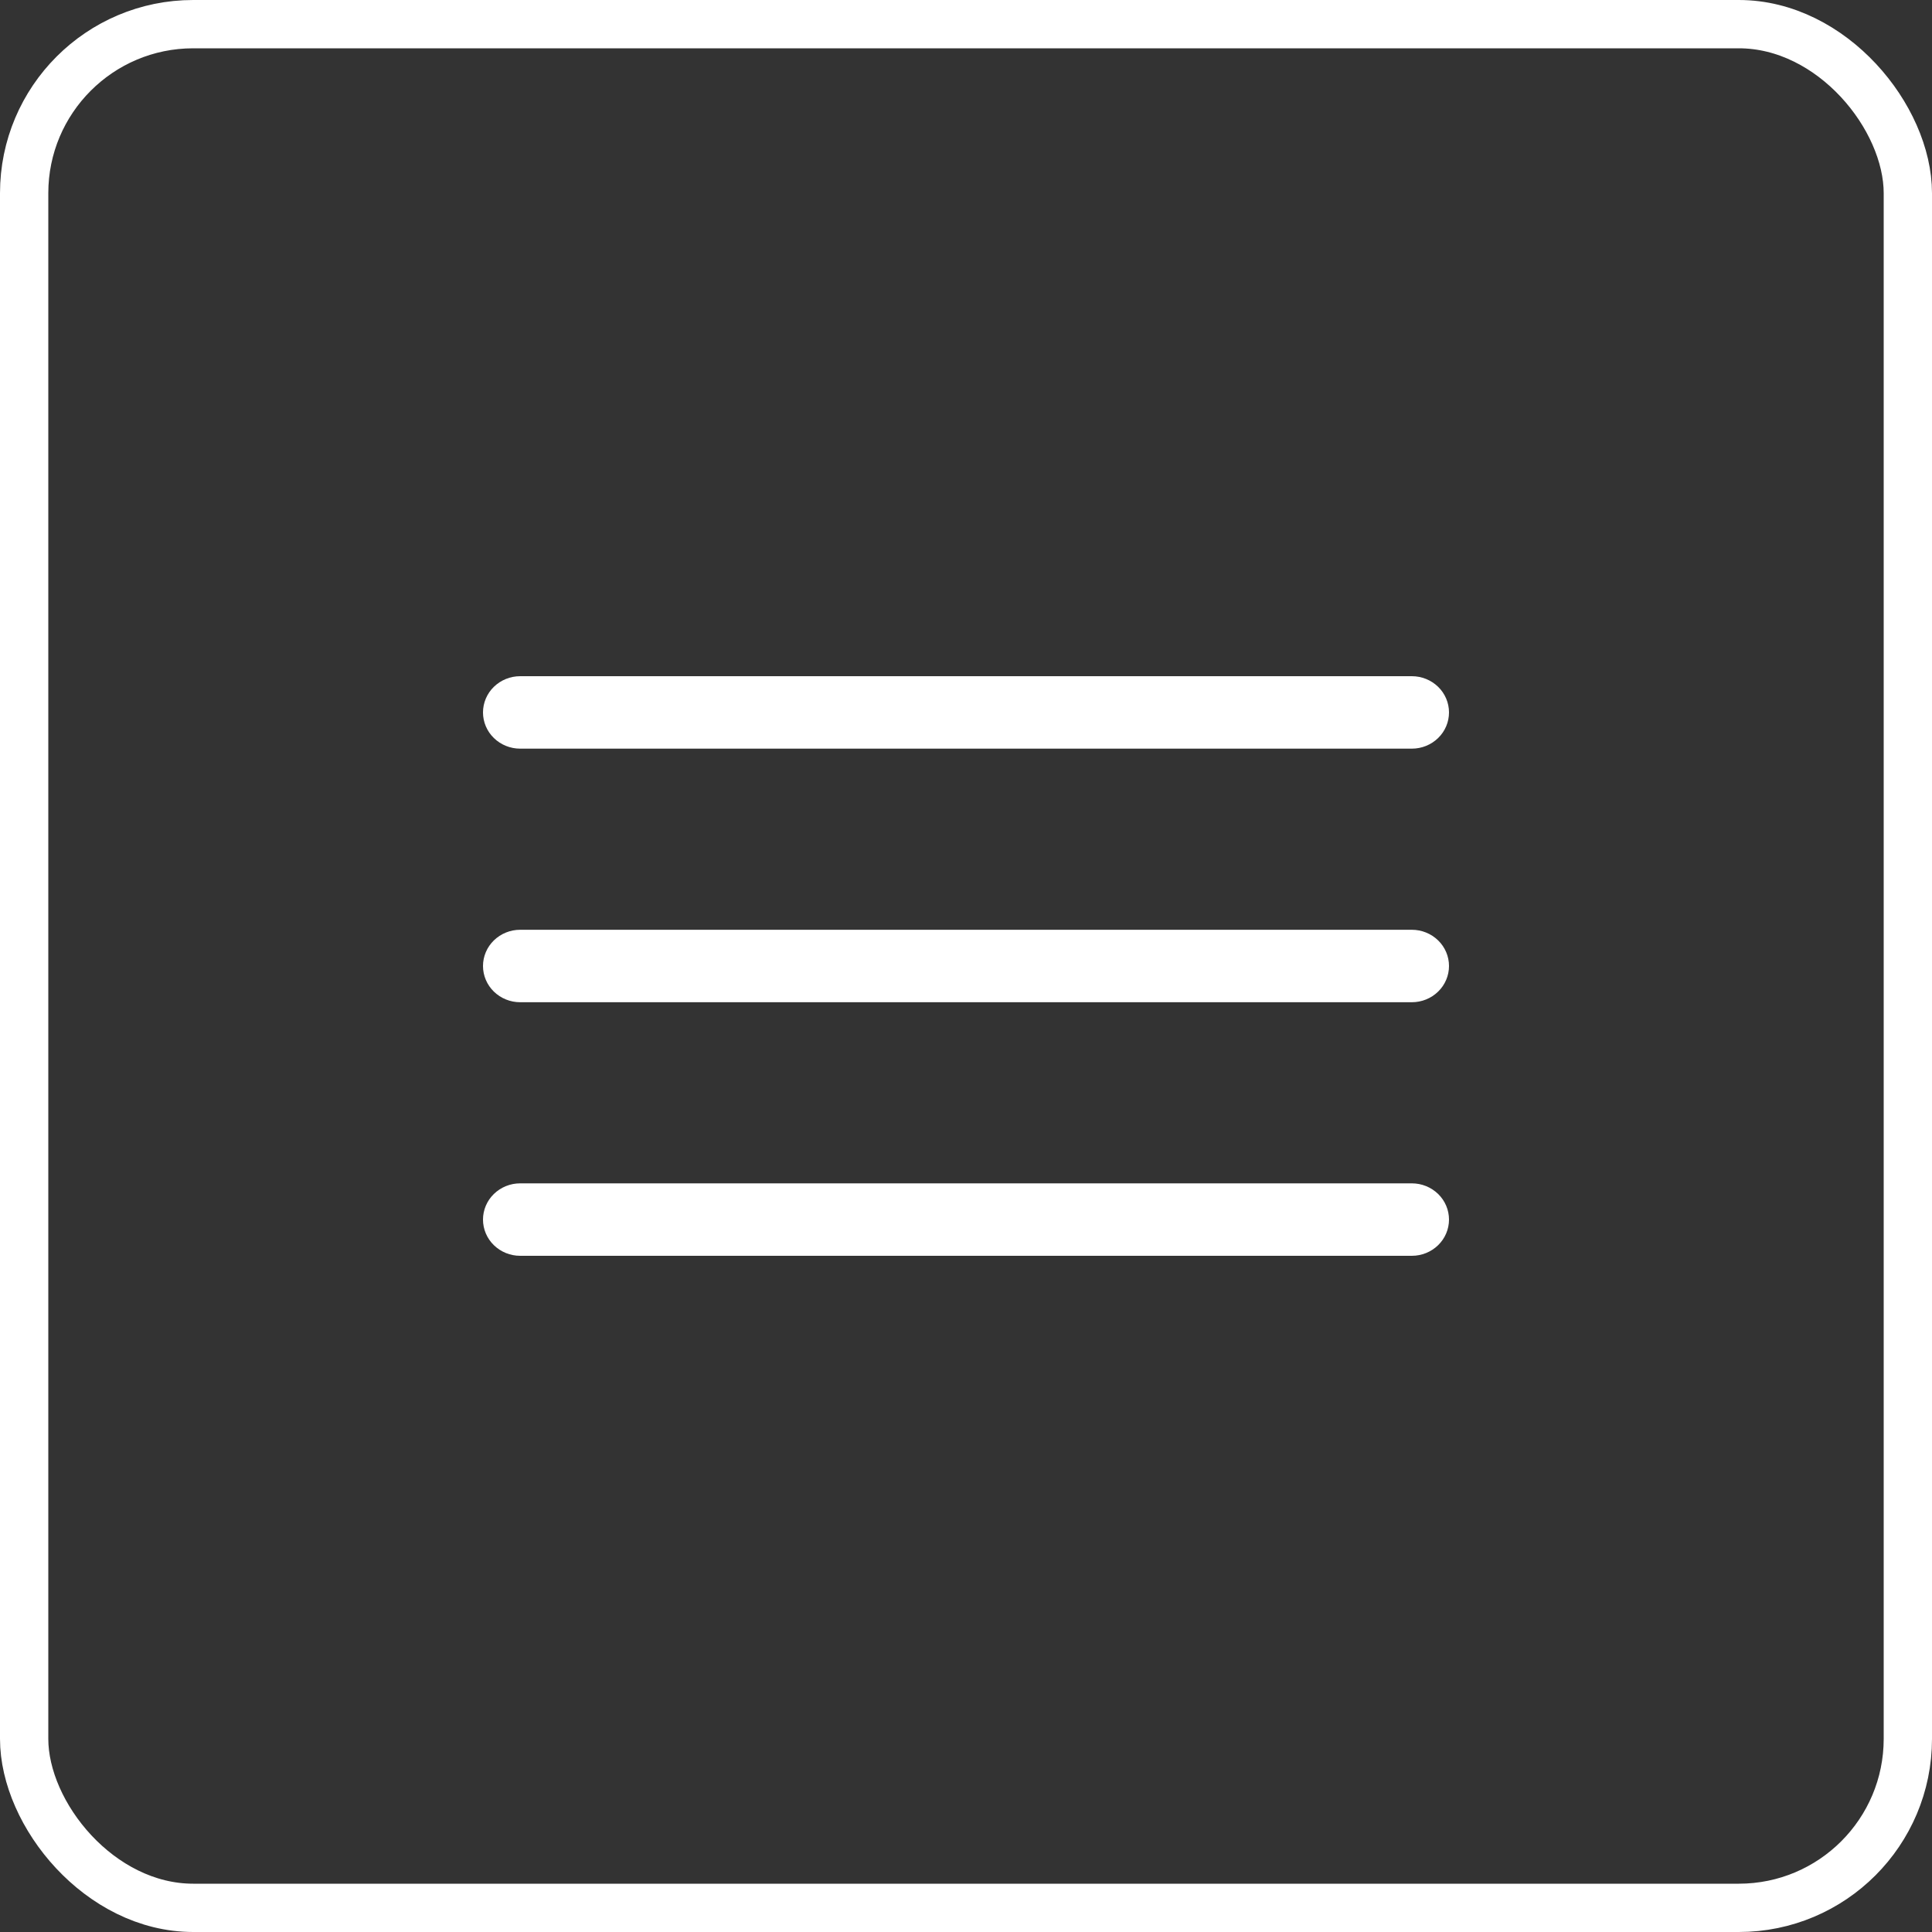 <svg width="40" height="40" viewBox="0 0 40 40" fill="none" xmlns="http://www.w3.org/2000/svg">
<rect x="0" y="0" width="40" height="40" fill="#333333" stroke="none"/>
<rect x="0.5" y="0.5" width="39" height="39" rx="3.5" stroke="white"/>
<g clip-path="url(#clip0_281_24744)">
<path d="M29.231 15.5H10.769C10.565 15.5 10.37 15.421 10.225 15.28C10.081 15.14 10 14.949 10 14.75C10 14.551 10.081 14.36 10.225 14.22C10.37 14.079 10.565 14 10.769 14H29.231C29.435 14 29.63 14.079 29.775 14.22C29.919 14.36 30 14.551 30 14.75C30 14.949 29.919 15.14 29.775 15.28C29.63 15.421 29.435 15.5 29.231 15.5Z" fill="white"/>
<path d="M29.231 20.75H10.769C10.565 20.75 10.37 20.671 10.225 20.53C10.081 20.39 10 20.199 10 20C10 19.801 10.081 19.61 10.225 19.47C10.37 19.329 10.565 19.25 10.769 19.25H29.231C29.435 19.25 29.63 19.329 29.775 19.47C29.919 19.61 30 19.801 30 20C30 20.199 29.919 20.39 29.775 20.53C29.63 20.671 29.435 20.75 29.231 20.75Z" fill="white"/>
<path d="M29.231 26H10.769C10.565 26 10.37 25.921 10.225 25.78C10.081 25.64 10 25.449 10 25.25C10 25.051 10.081 24.86 10.225 24.72C10.37 24.579 10.565 24.5 10.769 24.5H29.231C29.435 24.5 29.63 24.579 29.775 24.72C29.919 24.86 30 25.051 30 25.25C30 25.449 29.919 25.64 29.775 25.78C29.63 25.921 29.435 26 29.231 26Z" fill="white"/>
</g>
<defs>
<clipPath id="clip0_281_24744">
<rect width="24" height="24" fill="white" transform="translate(8 8)"/>
</clipPath>
</defs>
</svg>
